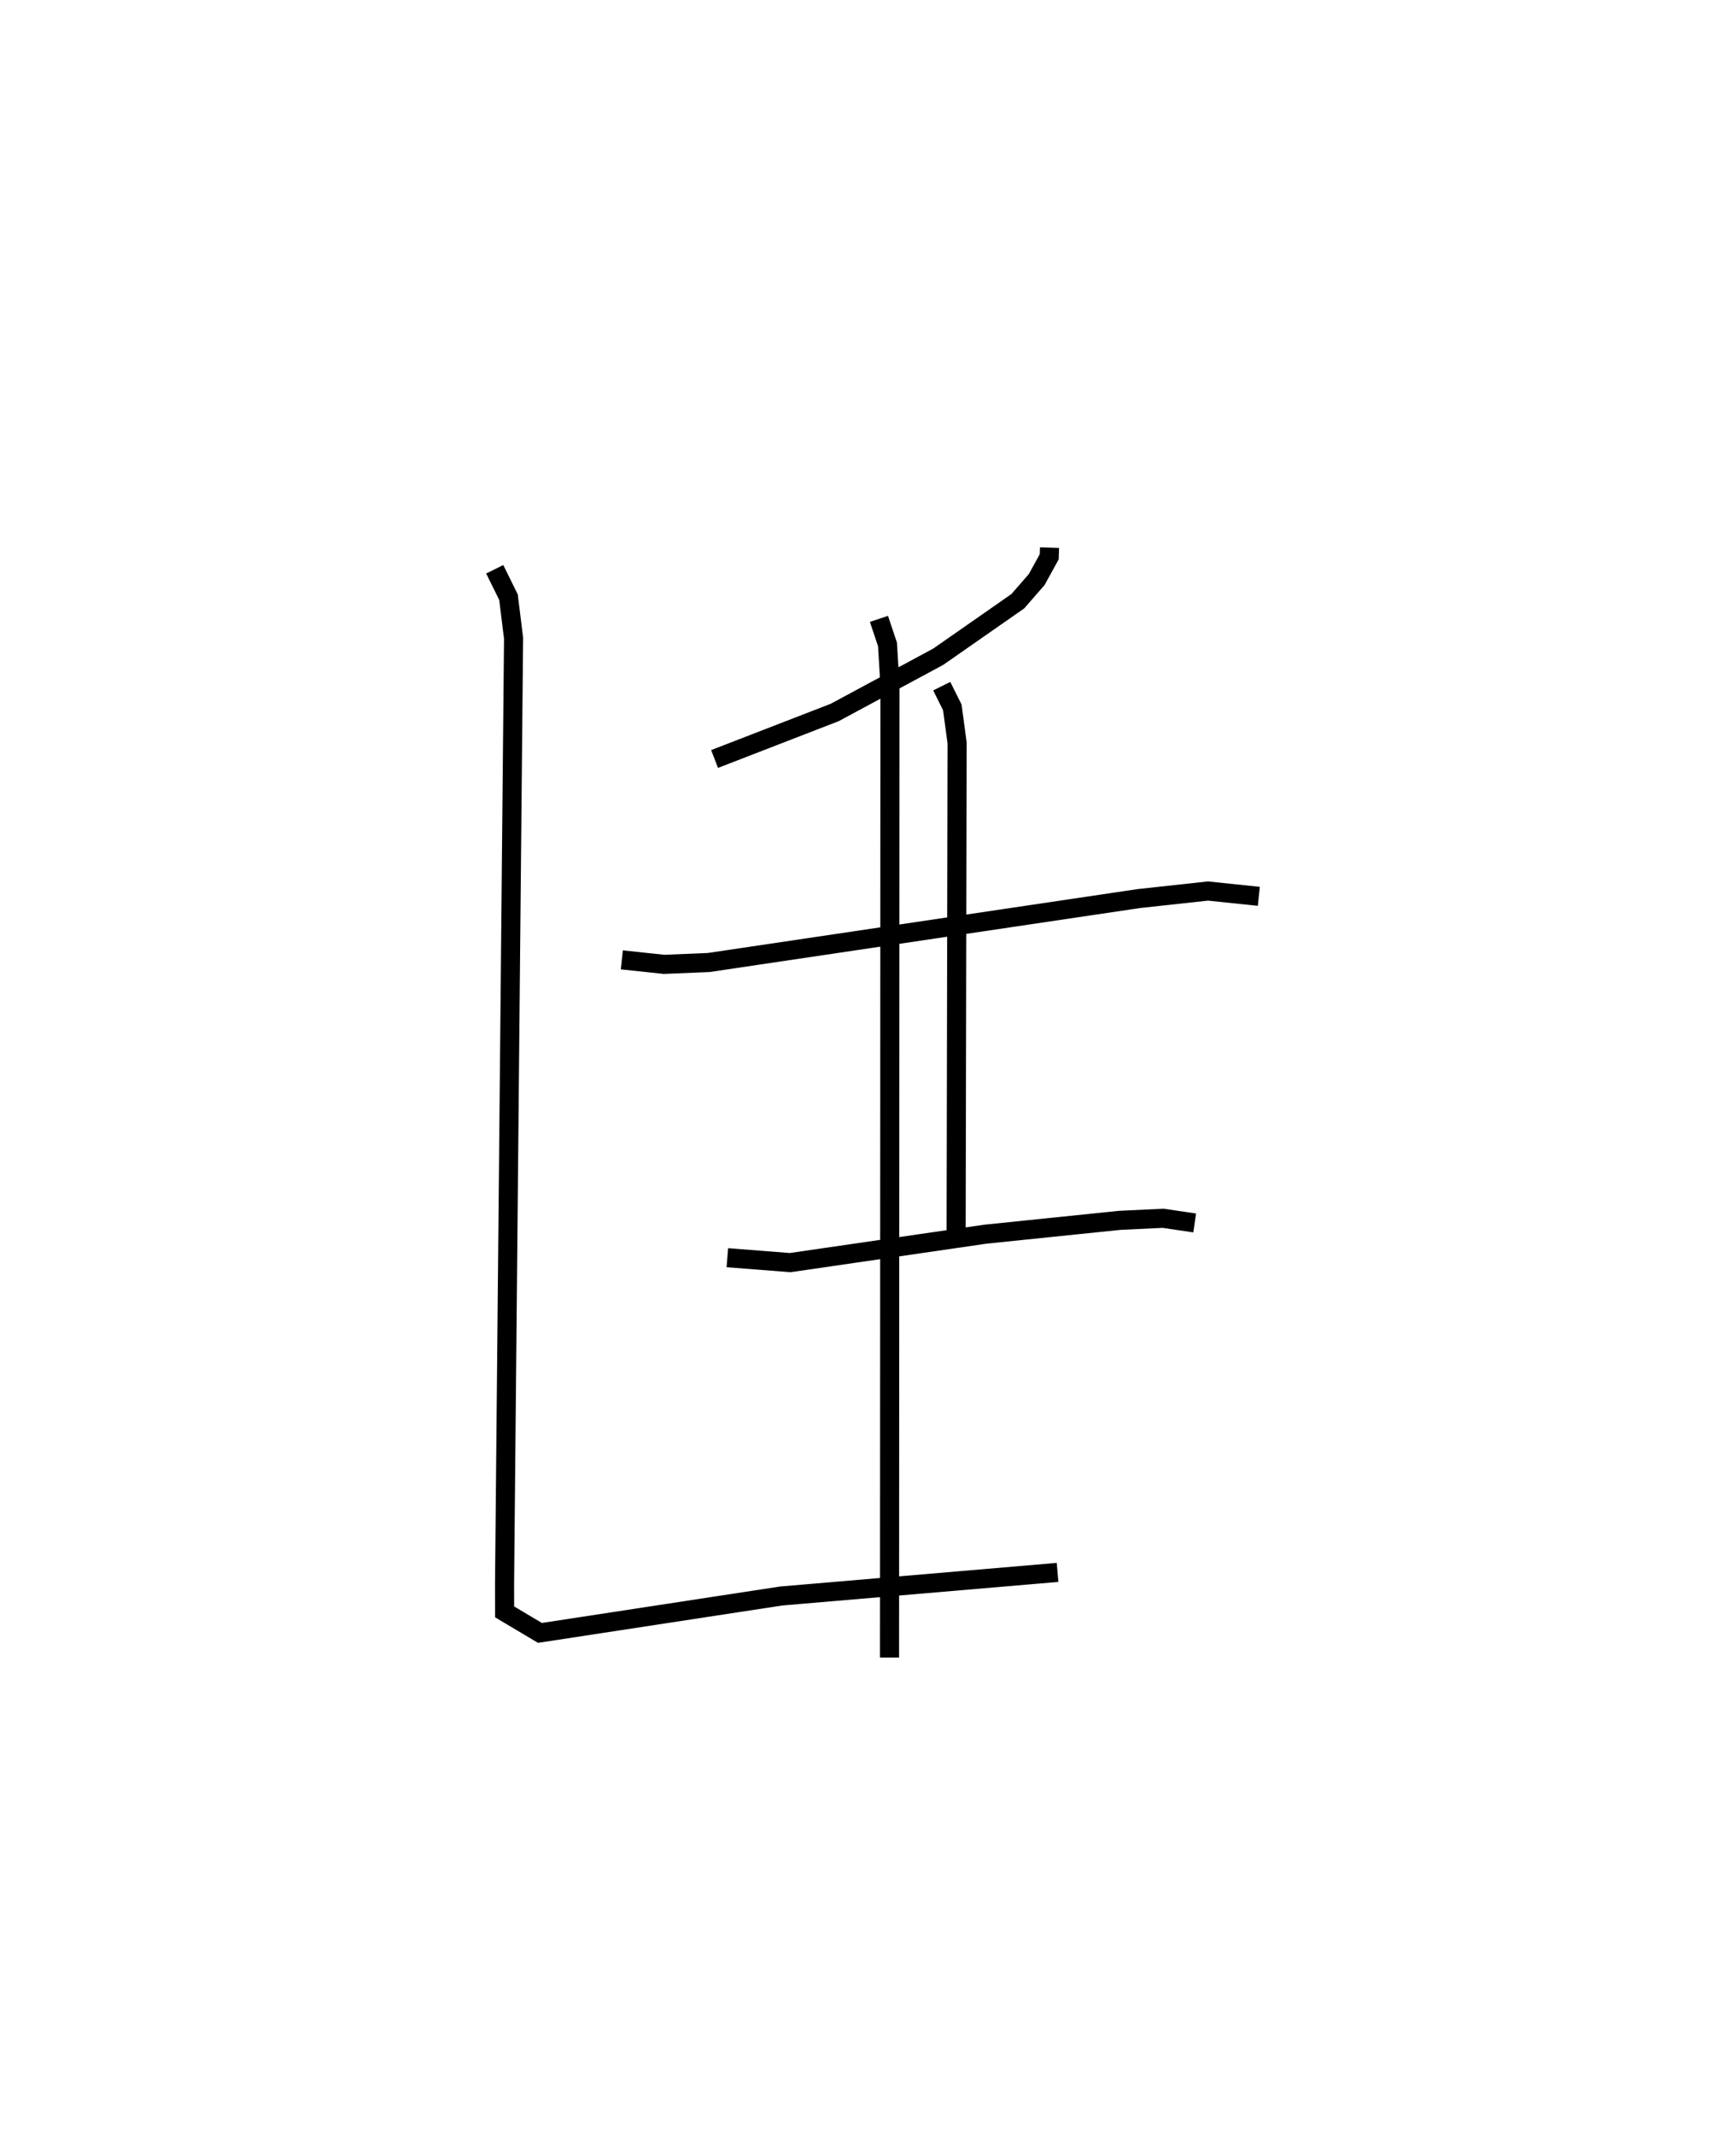 <?xml version="1.0" encoding="utf-8" ?>
<svg baseProfile="full" height="111.802" version="1.1" width="90.957" xmlns="http://www.w3.org/2000/svg" xmlns:ev="http://www.w3.org/2001/xml-events" xmlns:xlink="http://www.w3.org/1999/xlink"><defs /><rect fill="white" height="111.802" width="90.957" x="0" y="0" /><path d="M25,25 m0.0,0.0 m29.99,3.678 l-0.016,0.479 -0.657,1.193 l-0.988,1.134 -4.172,2.908 l-5.424,2.919 -6.293,2.436 m-4.86,10.519 l2.214,0.235 2.341,-0.097 l22.532,-3.348 3.624,-0.395 l2.665,0.278 m-16.614,-11.006 l0.554,1.11 0.251,1.863 l-0.051,25.61 m-11.987,1.347 l3.292,0.257 10.223,-1.488 l7.051,-0.726 2.267,-0.107 l1.653,0.244 m-36.674,-34.232 l0.721,1.462 0.266,2.148 l-0.472,49.533 0.003,1.457 l1.852,1.1 12.636,-1.932 l14.483,-1.236 m-9.358,-49.934 l0.448,1.336 0.129,2.153 l-0.022,50.905 " fill="none" stroke="black" stroke-width="1" /></svg>